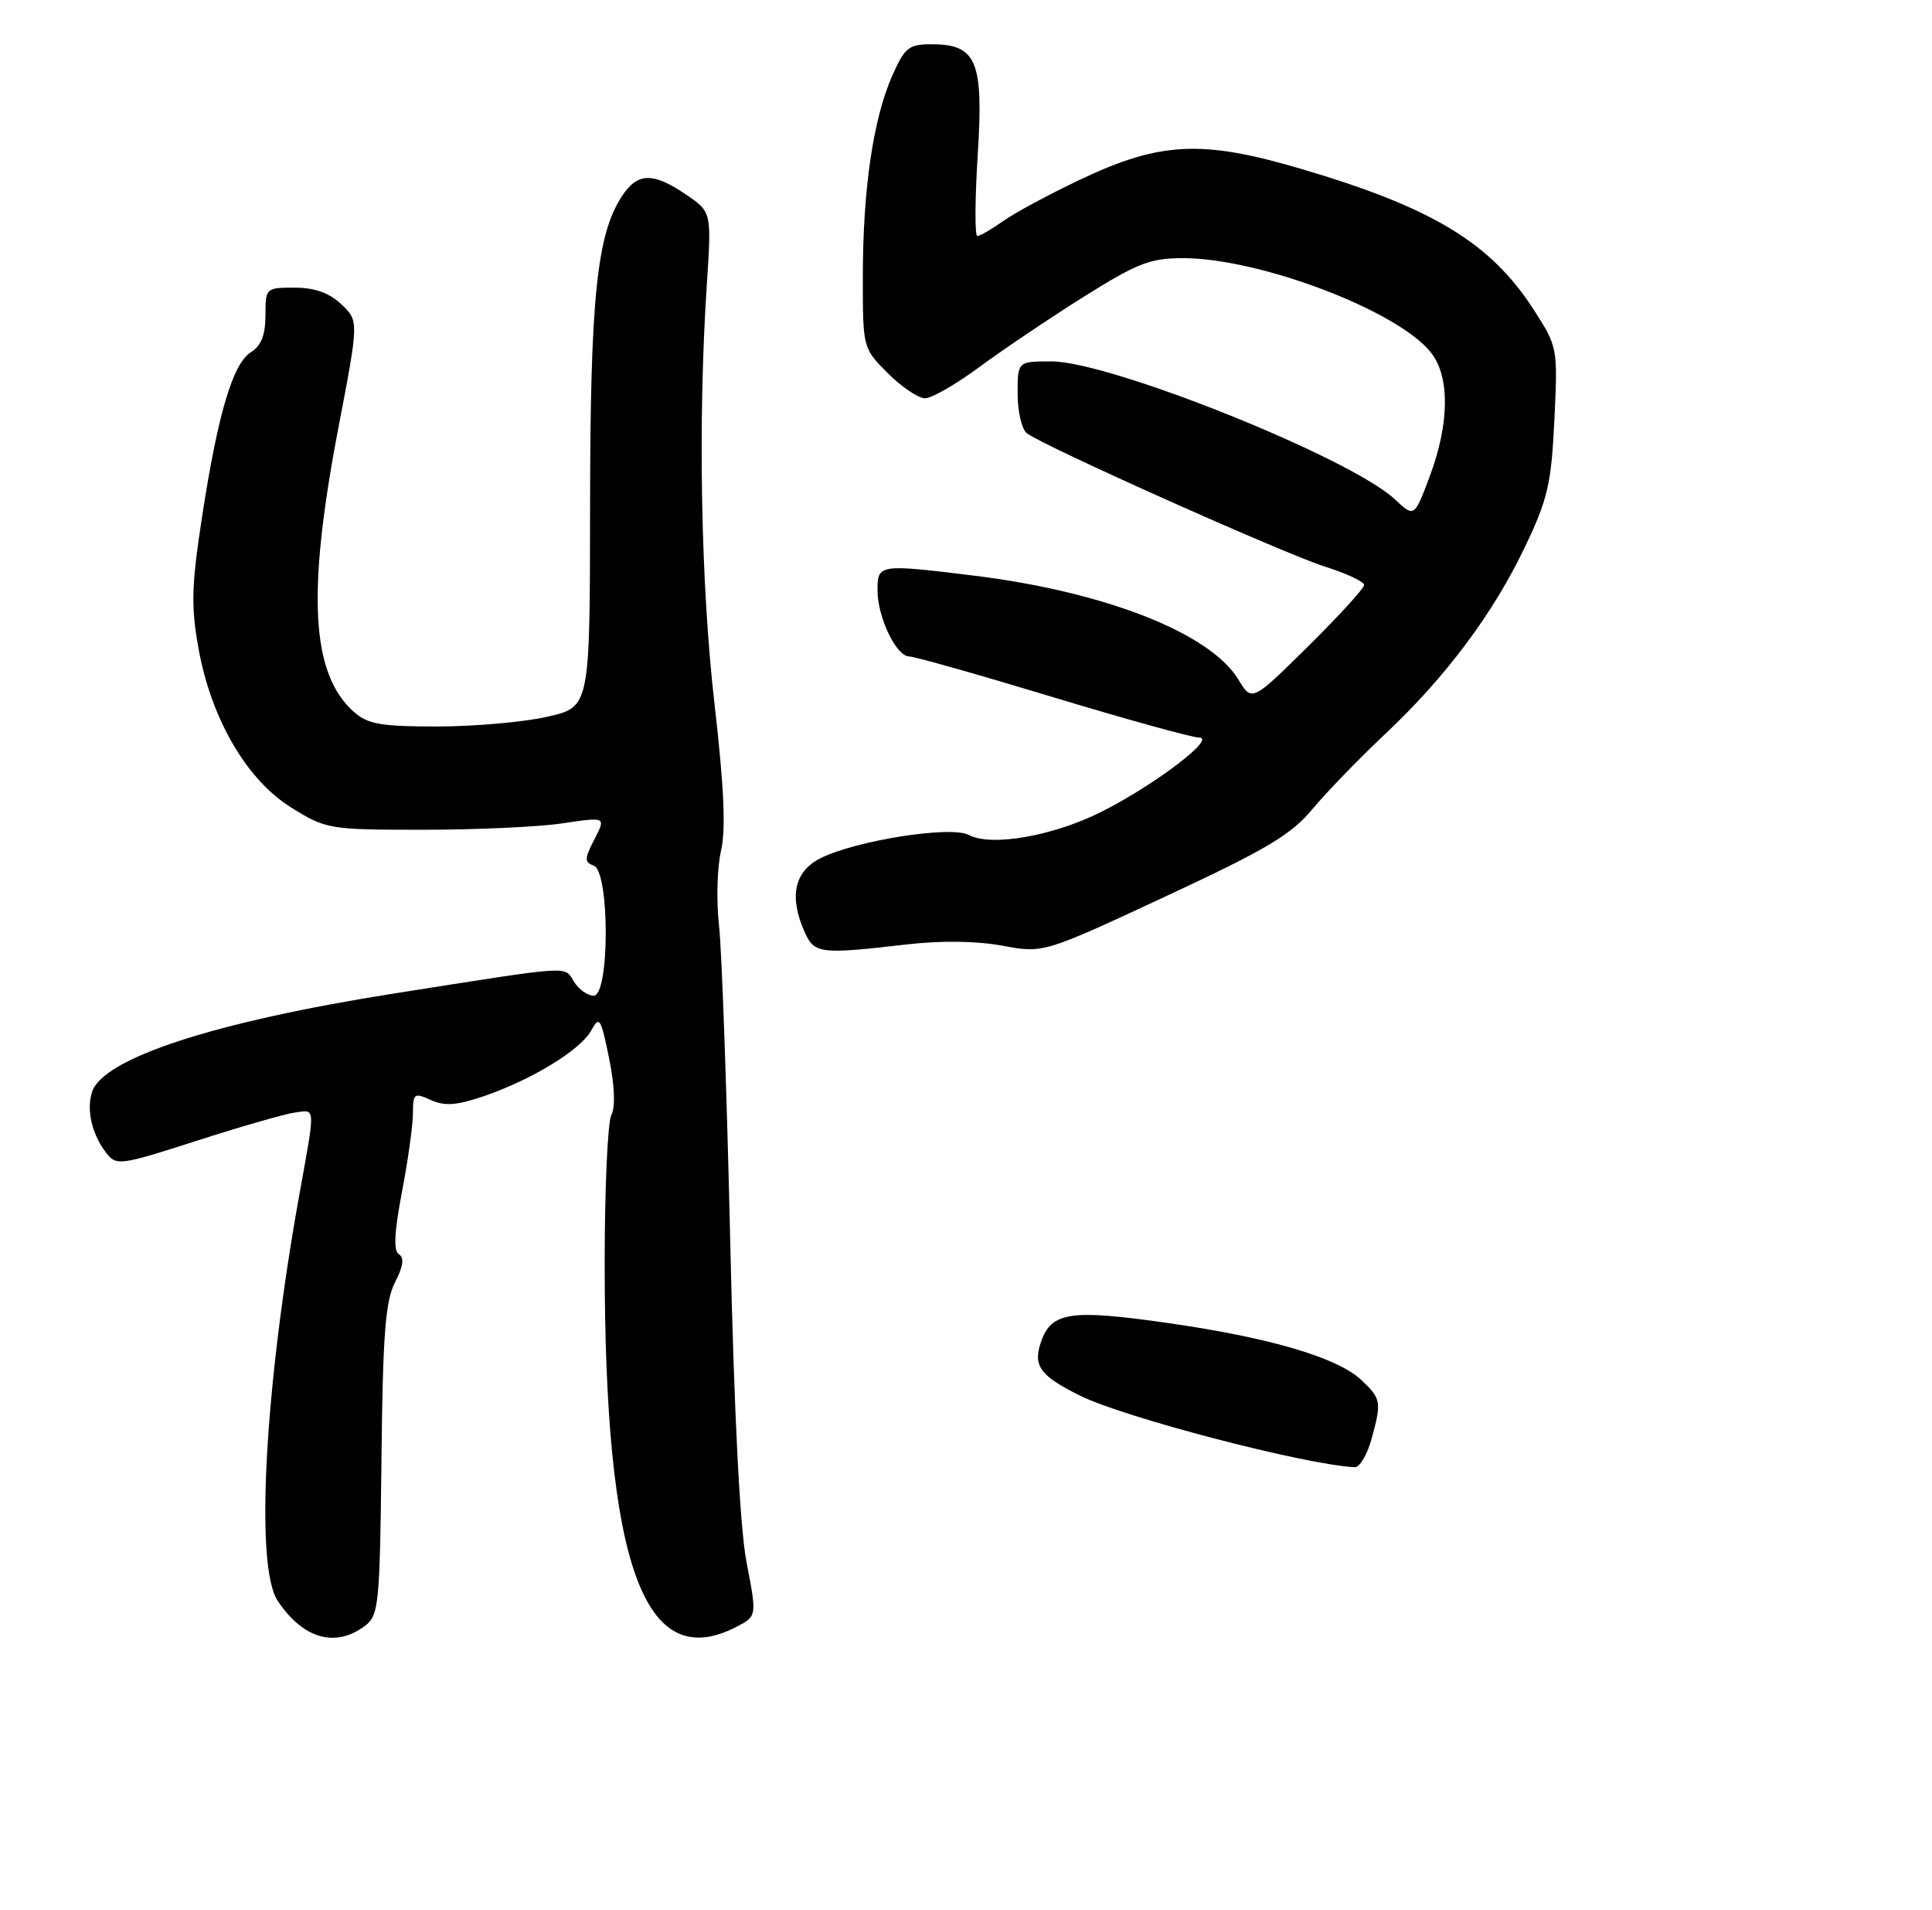 <?xml version="1.0" encoding="UTF-8" standalone="no"?>
<!DOCTYPE svg PUBLIC "-//W3C//DTD SVG 1.1//EN" "http://www.w3.org/Graphics/SVG/1.1/DTD/svg11.dtd" >
<svg xmlns="http://www.w3.org/2000/svg" xmlns:xlink="http://www.w3.org/1999/xlink" version="1.1" viewBox="0 0 262 259">
 <g >
 <path fill="currentColor"
d=" M 49.50 220.43 C 51.37 219.01 51.51 217.60 51.73 197.95 C 51.91 180.92 52.26 176.40 53.57 173.86 C 54.68 171.71 54.85 170.53 54.10 170.06 C 53.34 169.59 53.46 167.12 54.51 161.61 C 55.33 157.33 56.00 152.52 56.00 150.93 C 56.00 148.24 56.16 148.12 58.42 149.14 C 60.28 149.99 61.91 149.88 65.56 148.64 C 72.11 146.40 78.73 142.36 80.17 139.72 C 81.28 137.68 81.48 137.99 82.60 143.49 C 83.36 147.22 83.47 150.11 82.91 151.17 C 82.41 152.10 82.00 161.12 82.00 171.21 C 82.00 212.24 87.36 227.04 99.87 220.57 C 102.65 219.13 102.65 219.13 101.24 211.82 C 100.33 207.04 99.56 191.85 99.02 168.00 C 98.56 147.93 97.88 128.80 97.51 125.50 C 97.13 122.20 97.25 117.65 97.77 115.40 C 98.45 112.46 98.20 106.80 96.89 95.40 C 95.04 79.24 94.63 57.16 95.85 38.62 C 96.50 28.73 96.50 28.73 93.02 26.37 C 88.53 23.32 86.45 23.38 84.33 26.62 C 80.93 31.81 80.04 40.49 80.02 68.68 C 80.00 95.86 80.00 95.86 74.25 97.17 C 71.09 97.90 64.38 98.49 59.35 98.50 C 51.62 98.50 49.86 98.19 47.97 96.50 C 42.18 91.34 41.59 80.45 45.89 58.00 C 48.67 43.50 48.67 43.50 46.28 41.25 C 44.64 39.70 42.67 39.00 39.95 39.00 C 36.05 39.00 36.00 39.05 36.00 42.76 C 36.00 45.41 35.42 46.88 34.04 47.74 C 31.57 49.29 29.55 56.08 27.40 70.09 C 25.97 79.37 25.89 82.20 26.91 87.86 C 28.62 97.45 33.44 105.73 39.51 109.50 C 44.23 112.43 44.62 112.50 57.42 112.50 C 64.61 112.50 73.13 112.11 76.34 111.62 C 82.18 110.75 82.18 110.75 80.62 113.78 C 79.25 116.42 79.23 116.88 80.52 117.37 C 82.70 118.20 82.68 135.00 80.51 135.00 C 79.69 135.00 78.48 134.14 77.83 133.09 C 76.48 130.93 78.01 130.83 53.50 134.69 C 29.09 138.54 13.94 143.48 12.48 148.06 C 11.70 150.52 12.46 153.79 14.42 156.33 C 15.77 158.08 16.29 158.01 26.67 154.67 C 32.62 152.75 38.62 151.03 40.00 150.84 C 42.83 150.45 42.80 149.75 40.59 162.00 C 35.86 188.28 34.57 212.41 37.65 217.03 C 41.09 222.20 45.48 223.46 49.50 220.43 Z  M 185.95 195.25 C 187.39 190.07 187.32 189.65 184.61 187.10 C 181.38 184.07 172.27 181.37 158.53 179.40 C 145.20 177.48 142.59 177.86 141.18 181.91 C 140.04 185.18 141.03 186.54 146.50 189.24 C 152.48 192.20 176.90 198.57 183.70 198.93 C 184.36 198.97 185.37 197.31 185.95 195.25 Z  M 122.94 128.05 C 127.61 127.51 132.44 127.57 135.94 128.22 C 141.50 129.25 141.50 129.25 158.00 121.57 C 171.73 115.18 175.09 113.18 177.99 109.69 C 179.91 107.39 184.33 102.82 187.81 99.55 C 196.08 91.77 202.46 83.24 206.80 74.15 C 209.89 67.69 210.37 65.62 210.79 56.95 C 211.26 47.18 211.23 47.03 208.03 42.05 C 202.18 32.94 194.31 28.16 176.46 22.90 C 162.98 18.92 157.32 19.20 146.38 24.40 C 142.23 26.37 137.57 28.88 136.02 29.99 C 134.46 31.09 132.90 32.00 132.54 32.00 C 132.18 32.00 132.21 27.04 132.59 20.99 C 133.40 8.25 132.45 6.00 126.29 6.00 C 123.25 6.00 122.69 6.45 121.00 10.26 C 118.42 16.09 117.02 25.63 117.01 37.35 C 117.00 47.20 117.00 47.20 120.40 50.60 C 122.27 52.47 124.54 54.00 125.44 54.00 C 126.35 54.00 129.65 52.10 132.79 49.78 C 135.93 47.46 142.28 43.18 146.90 40.28 C 154.21 35.69 155.97 35.00 160.42 35.00 C 170.85 35.00 189.61 42.14 194.06 47.81 C 196.63 51.07 196.57 57.40 193.90 64.55 C 191.79 70.17 191.79 70.17 189.15 67.69 C 183.17 62.09 150.57 49.00 142.58 49.00 C 138.00 49.00 138.00 49.00 138.00 53.38 C 138.00 55.79 138.56 58.20 139.25 58.74 C 141.38 60.42 174.07 75.04 179.67 76.82 C 182.59 77.74 184.98 78.87 184.99 79.31 C 184.99 79.76 181.57 83.51 177.39 87.64 C 169.77 95.16 169.77 95.16 167.93 92.12 C 164.09 85.82 149.85 80.23 132.03 78.04 C 119.17 76.46 119.00 76.49 119.00 80.05 C 119.00 83.69 121.55 89.00 123.29 89.00 C 123.98 89.00 132.72 91.47 142.73 94.50 C 152.74 97.53 161.68 100.00 162.60 100.00 C 165.03 100.00 156.73 106.33 149.50 110.00 C 142.91 113.34 134.43 114.84 131.37 113.20 C 128.95 111.91 115.85 113.99 111.17 116.41 C 107.68 118.22 106.98 121.68 109.16 126.45 C 110.46 129.31 111.26 129.40 122.94 128.05 Z "/>
</g>
</svg>